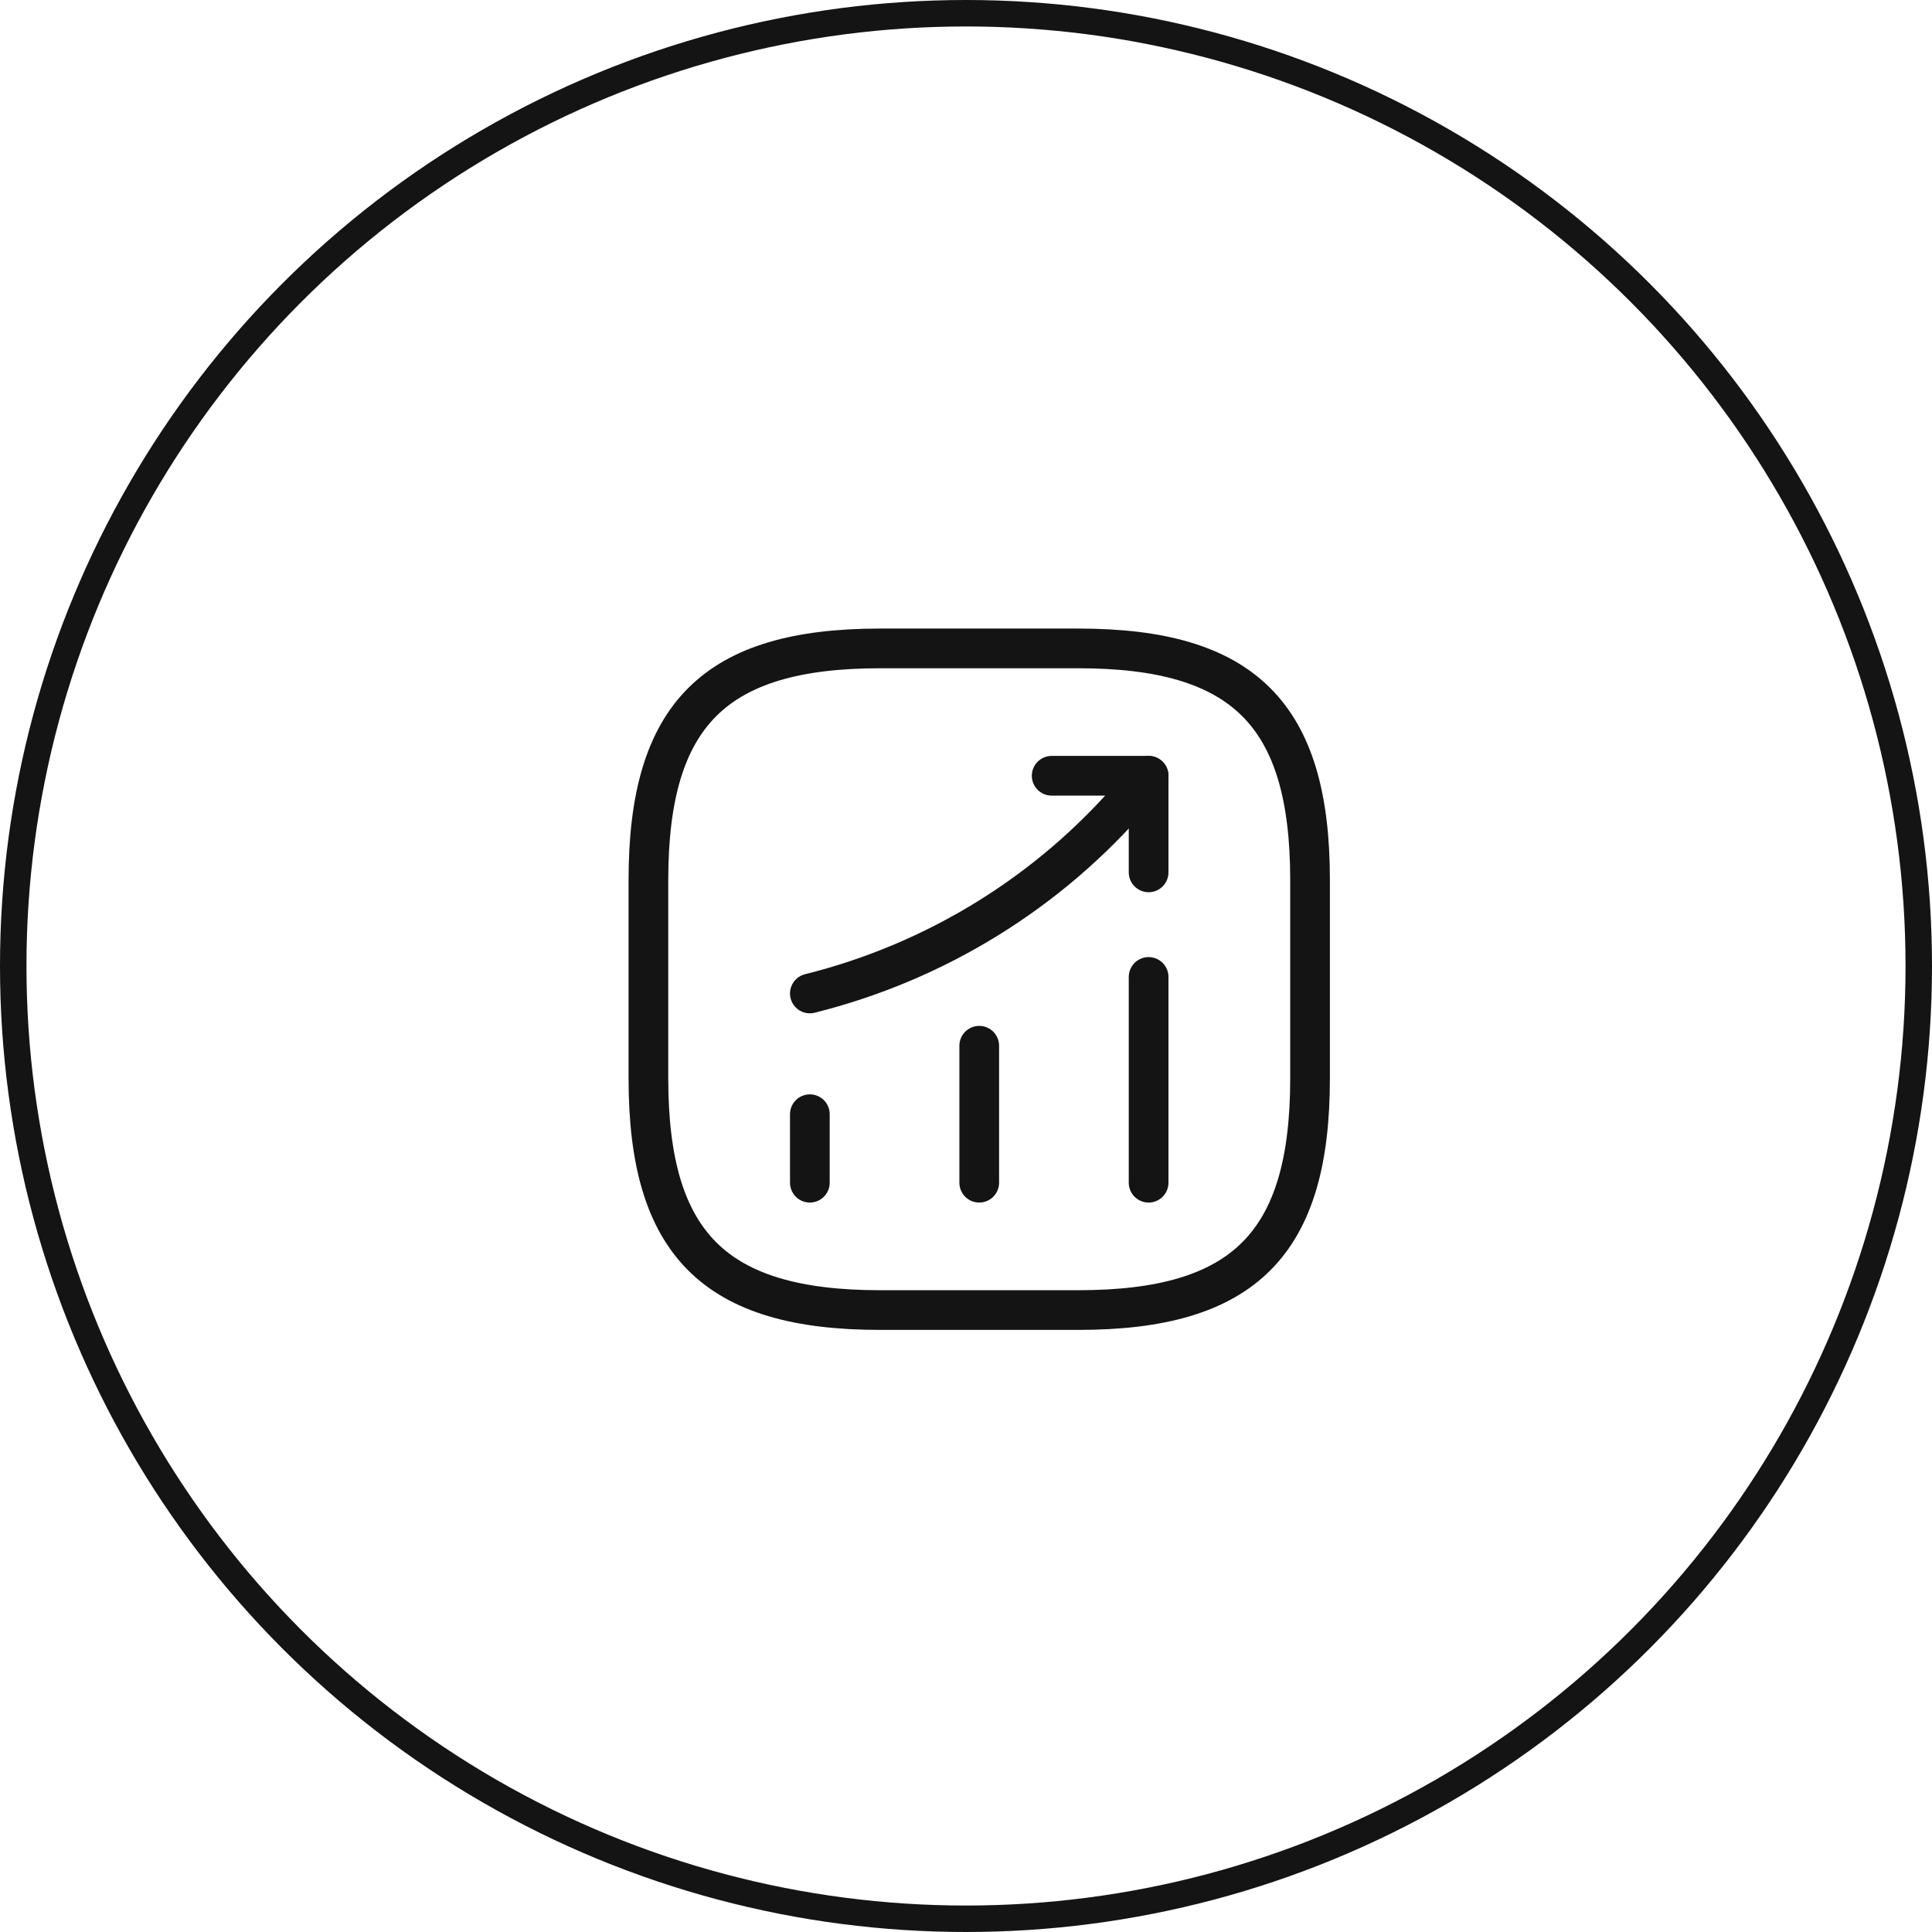 <svg width="73" height="73" viewBox="0 0 73 73" fill="none" xmlns="http://www.w3.org/2000/svg">
<circle cx="36.5" cy="36.5" r="36" stroke="#141414"/>
<path d="M30.6 44.688V42.1" stroke="#141414" stroke-width="1.5" stroke-linecap="round"/>
<path d="M37 44.688V39.513" stroke="#141414" stroke-width="1.5" stroke-linecap="round"/>
<path d="M43.4 44.688V36.913" stroke="#141414" stroke-width="1.5" stroke-linecap="round"/>
<path d="M43.4 29.312L42.825 29.988C39.638 33.712 35.362 36.35 30.6 37.538" stroke="#141414" stroke-width="1.5" stroke-linecap="round"/>
<path d="M39.737 29.312H43.4V32.962" stroke="#141414" stroke-width="1.5" stroke-linecap="round" stroke-linejoin="round"/>
<path d="M33.25 49.5H40.75C47 49.5 49.5 47 49.5 40.75V33.25C49.5 27 47 24.5 40.75 24.5H33.25C27 24.5 24.5 27 24.5 33.25V40.75C24.5 47 27 49.5 33.25 49.5Z" stroke="#141414" stroke-width="1.5" stroke-linecap="round" stroke-linejoin="round"/>
</svg>
